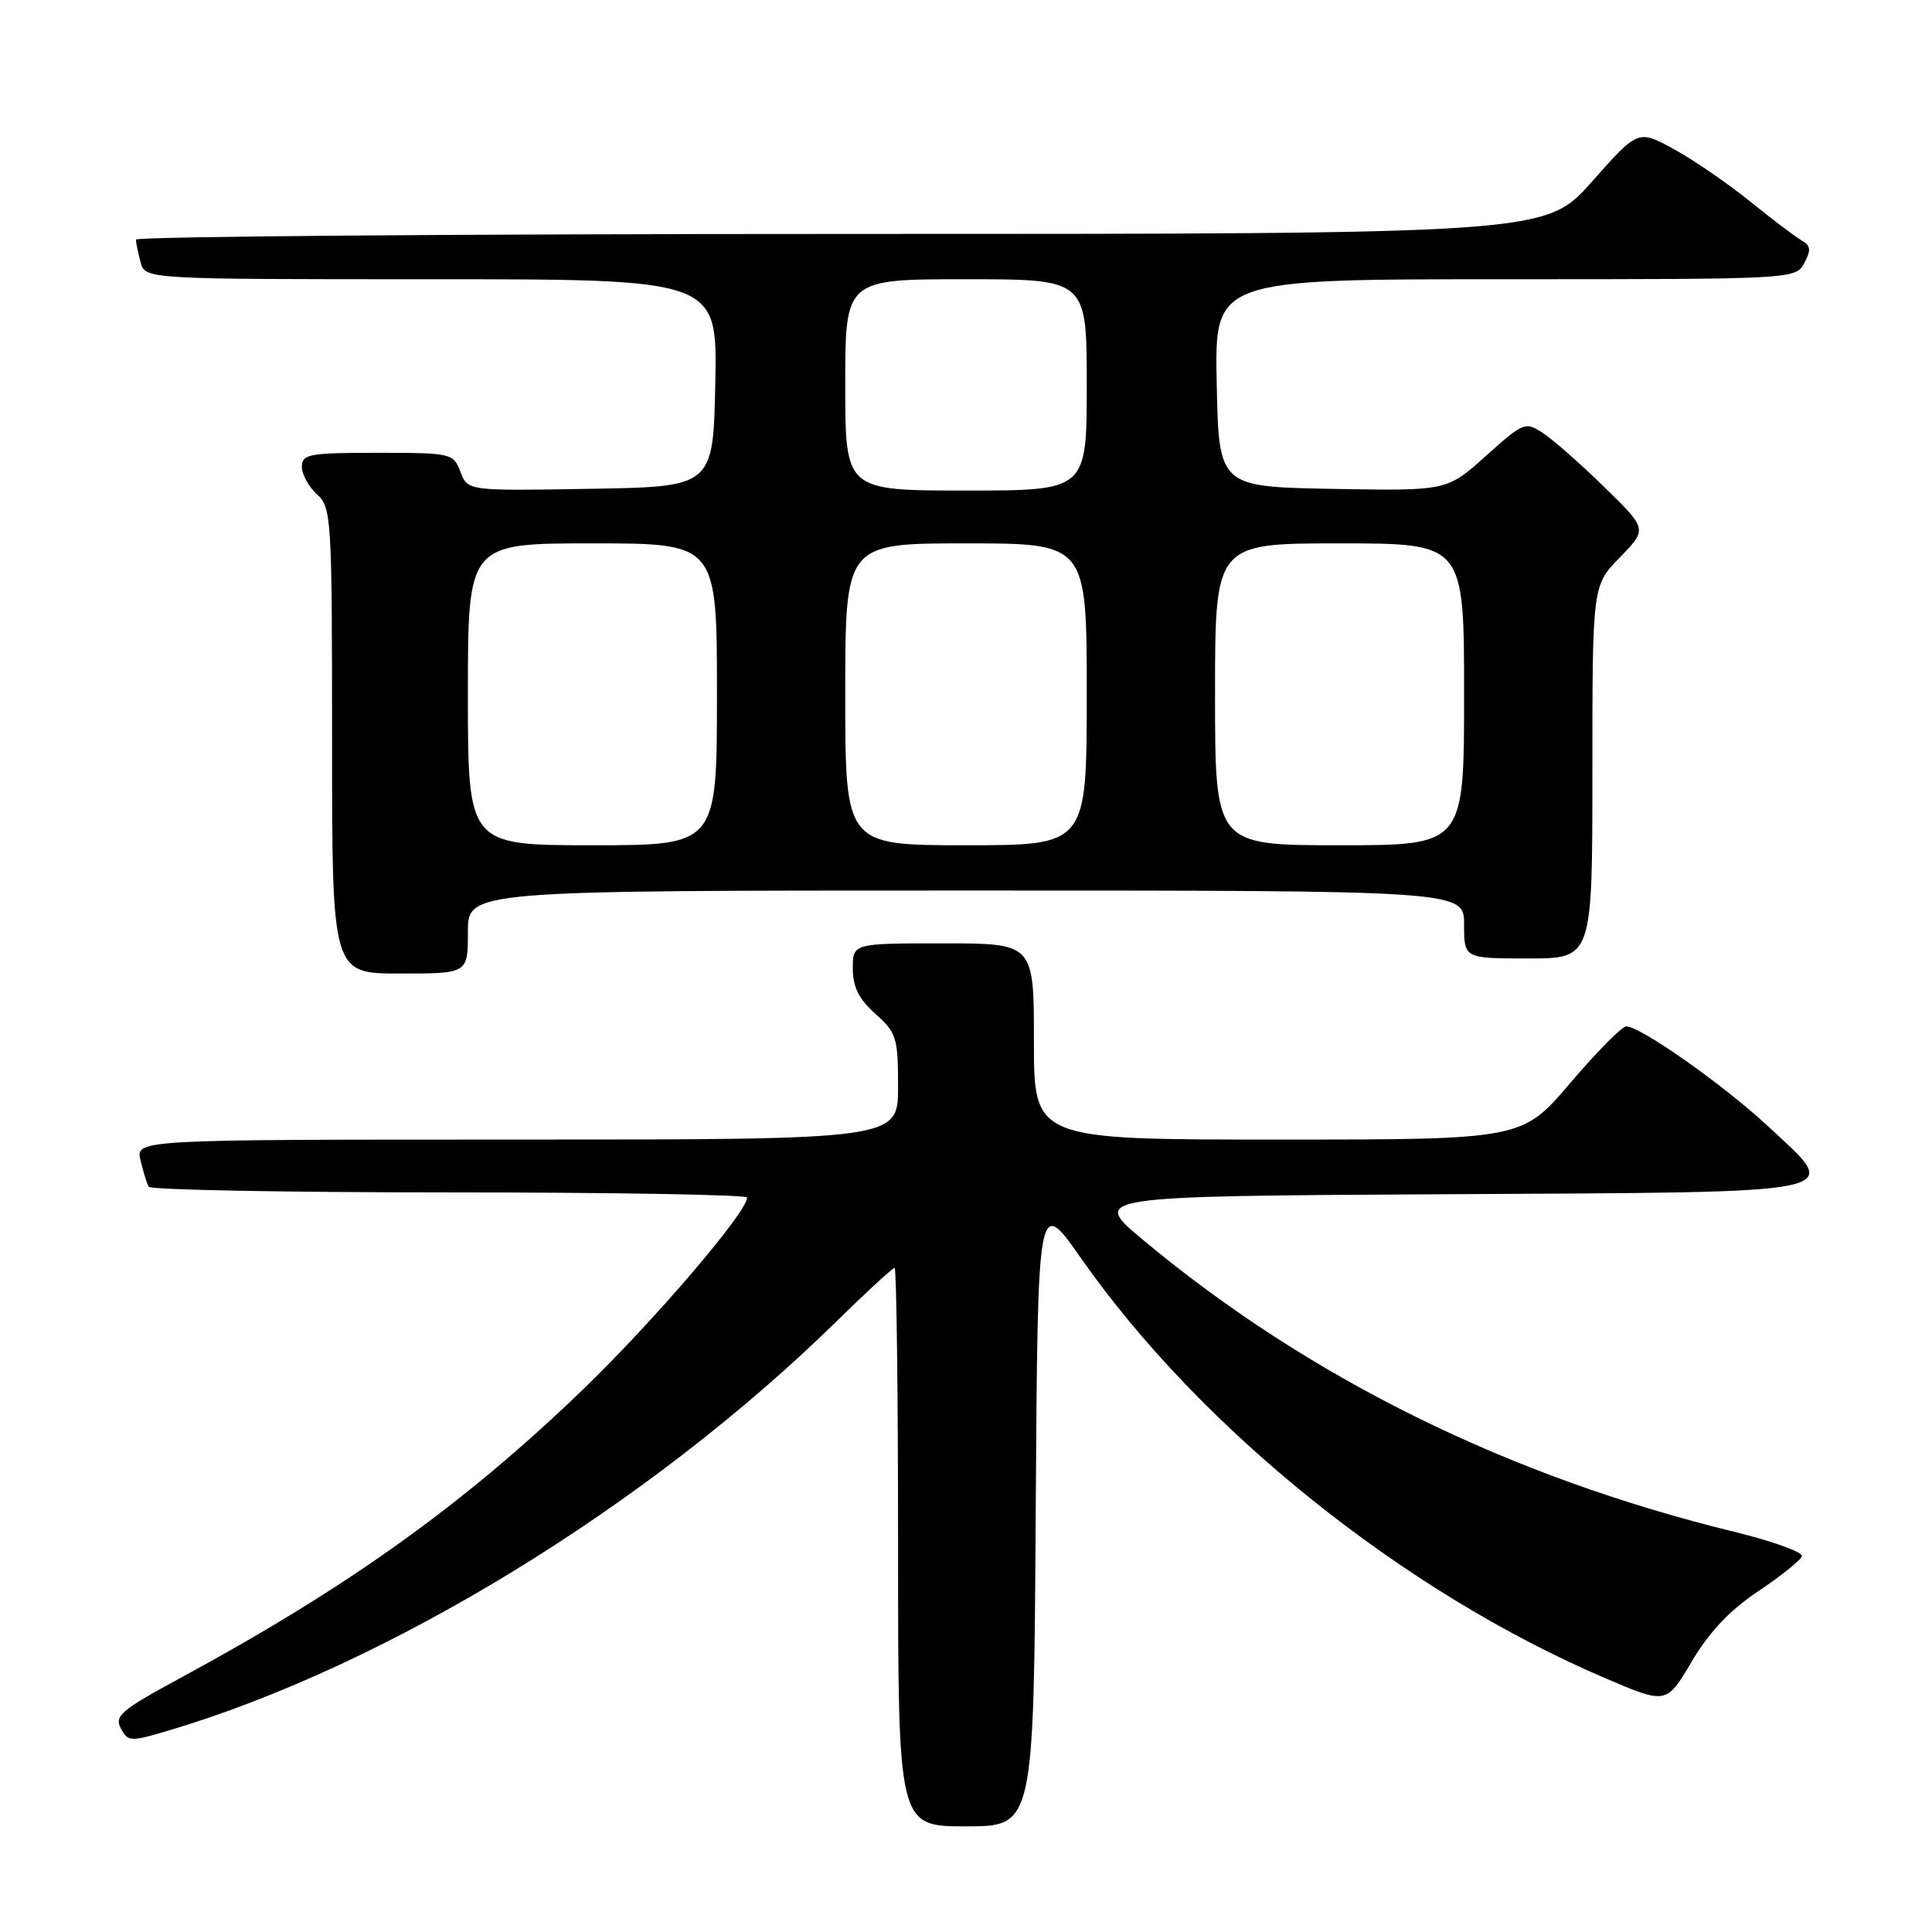 <?xml version="1.0" encoding="UTF-8" standalone="no"?>
<!DOCTYPE svg PUBLIC "-//W3C//DTD SVG 1.1//EN" "http://www.w3.org/Graphics/SVG/1.1/DTD/svg11.dtd" >
<svg xmlns="http://www.w3.org/2000/svg" xmlns:xlink="http://www.w3.org/1999/xlink" version="1.1" viewBox="0 0 256 256">
 <g >
 <path fill="currentColor"
d=" M 137.24 200.26 C 137.50 158.52 137.50 158.52 143.23 166.71 C 159.17 189.45 185.97 210.93 212.66 222.35 C 220.81 225.84 220.81 225.84 224.16 220.17 C 226.46 216.26 229.20 213.37 232.97 210.85 C 235.98 208.84 238.58 206.75 238.76 206.22 C 238.94 205.68 234.90 204.22 229.79 202.97 C 199.87 195.66 173.45 182.62 151.50 164.33 C 144.50 158.50 144.50 158.50 191.65 158.24 C 246.22 157.94 244.09 158.39 234.29 149.25 C 228.43 143.79 217.38 136.00 215.48 136.00 C 214.92 136.00 211.58 139.38 208.07 143.50 C 201.68 151.00 201.68 151.00 169.34 151.00 C 137.00 151.00 137.00 151.00 137.00 138.00 C 137.00 125.00 137.00 125.00 125.00 125.00 C 113.00 125.00 113.00 125.00 113.00 128.33 C 113.00 130.78 113.80 132.38 116.00 134.34 C 118.79 136.83 119.00 137.50 119.00 144.01 C 119.00 151.00 119.00 151.00 68.48 151.00 C 17.96 151.00 17.96 151.00 18.62 153.75 C 18.98 155.26 19.47 156.84 19.70 157.25 C 19.93 157.66 37.87 158.00 59.56 158.00 C 81.25 158.00 99.00 158.31 99.00 158.68 C 99.00 160.61 86.66 175.03 77.22 184.14 C 61.48 199.32 46.14 210.31 23.76 222.42 C 16.07 226.58 15.13 227.38 16.01 229.02 C 16.96 230.79 17.28 230.81 22.26 229.33 C 51.27 220.73 85.87 199.55 110.79 175.14 C 114.79 171.21 118.28 168.00 118.54 168.00 C 118.79 168.00 119.00 184.65 119.00 205.00 C 119.00 242.00 119.00 242.00 127.99 242.00 C 136.98 242.00 136.98 242.00 137.24 200.26 Z  M 62.00 123.50 C 62.00 118.00 62.00 118.00 128.00 118.00 C 194.00 118.00 194.00 118.00 194.00 122.50 C 194.00 127.00 194.00 127.00 202.50 127.00 C 211.00 127.00 211.00 127.00 211.00 102.29 C 211.00 77.58 211.00 77.58 214.65 73.85 C 218.29 70.11 218.29 70.11 212.58 64.54 C 209.44 61.47 205.78 58.25 204.45 57.38 C 202.11 55.84 201.87 55.94 196.88 60.42 C 191.73 65.05 191.73 65.05 176.61 64.78 C 161.50 64.50 161.50 64.50 161.22 50.75 C 160.94 37.00 160.94 37.00 199.44 37.00 C 237.78 37.00 237.93 36.99 239.08 34.85 C 239.99 33.15 239.93 32.54 238.78 31.90 C 237.99 31.45 234.90 29.12 231.92 26.71 C 228.94 24.30 224.37 21.17 221.78 19.75 C 217.05 17.17 217.05 17.17 210.92 24.09 C 204.79 31.00 204.79 31.00 111.40 31.00 C 60.03 31.00 18.01 31.34 18.01 31.75 C 18.02 32.16 18.30 33.51 18.63 34.75 C 19.23 37.00 19.23 37.00 57.14 37.00 C 95.06 37.00 95.06 37.00 94.78 50.75 C 94.50 64.50 94.50 64.50 78.23 64.77 C 61.97 65.05 61.97 65.05 61.01 62.52 C 60.07 60.06 59.82 60.00 50.02 60.00 C 40.95 60.00 40.00 60.17 40.00 61.85 C 40.00 62.86 40.90 64.50 42.00 65.50 C 43.92 67.24 44.00 68.58 44.00 98.15 C 44.00 129.00 44.00 129.00 53.00 129.00 C 62.00 129.00 62.00 129.00 62.00 123.50 Z  M 62.00 92.00 C 62.00 72.00 62.00 72.00 78.50 72.00 C 95.00 72.00 95.00 72.00 95.00 92.00 C 95.00 112.00 95.00 112.00 78.50 112.00 C 62.00 112.00 62.00 112.00 62.00 92.00 Z  M 112.00 92.00 C 112.00 72.00 112.00 72.00 128.00 72.00 C 144.00 72.00 144.00 72.00 144.00 92.00 C 144.00 112.00 144.00 112.00 128.00 112.00 C 112.00 112.00 112.00 112.00 112.00 92.00 Z  M 161.00 92.00 C 161.00 72.00 161.00 72.00 177.50 72.00 C 194.00 72.00 194.00 72.00 194.00 92.00 C 194.00 112.00 194.00 112.00 177.50 112.00 C 161.00 112.00 161.00 112.00 161.00 92.00 Z  M 112.00 51.00 C 112.00 37.00 112.00 37.00 128.00 37.00 C 144.00 37.00 144.00 37.00 144.00 51.00 C 144.00 65.00 144.00 65.00 128.00 65.00 C 112.00 65.00 112.00 65.00 112.00 51.00 Z "/>
</g>
</svg>